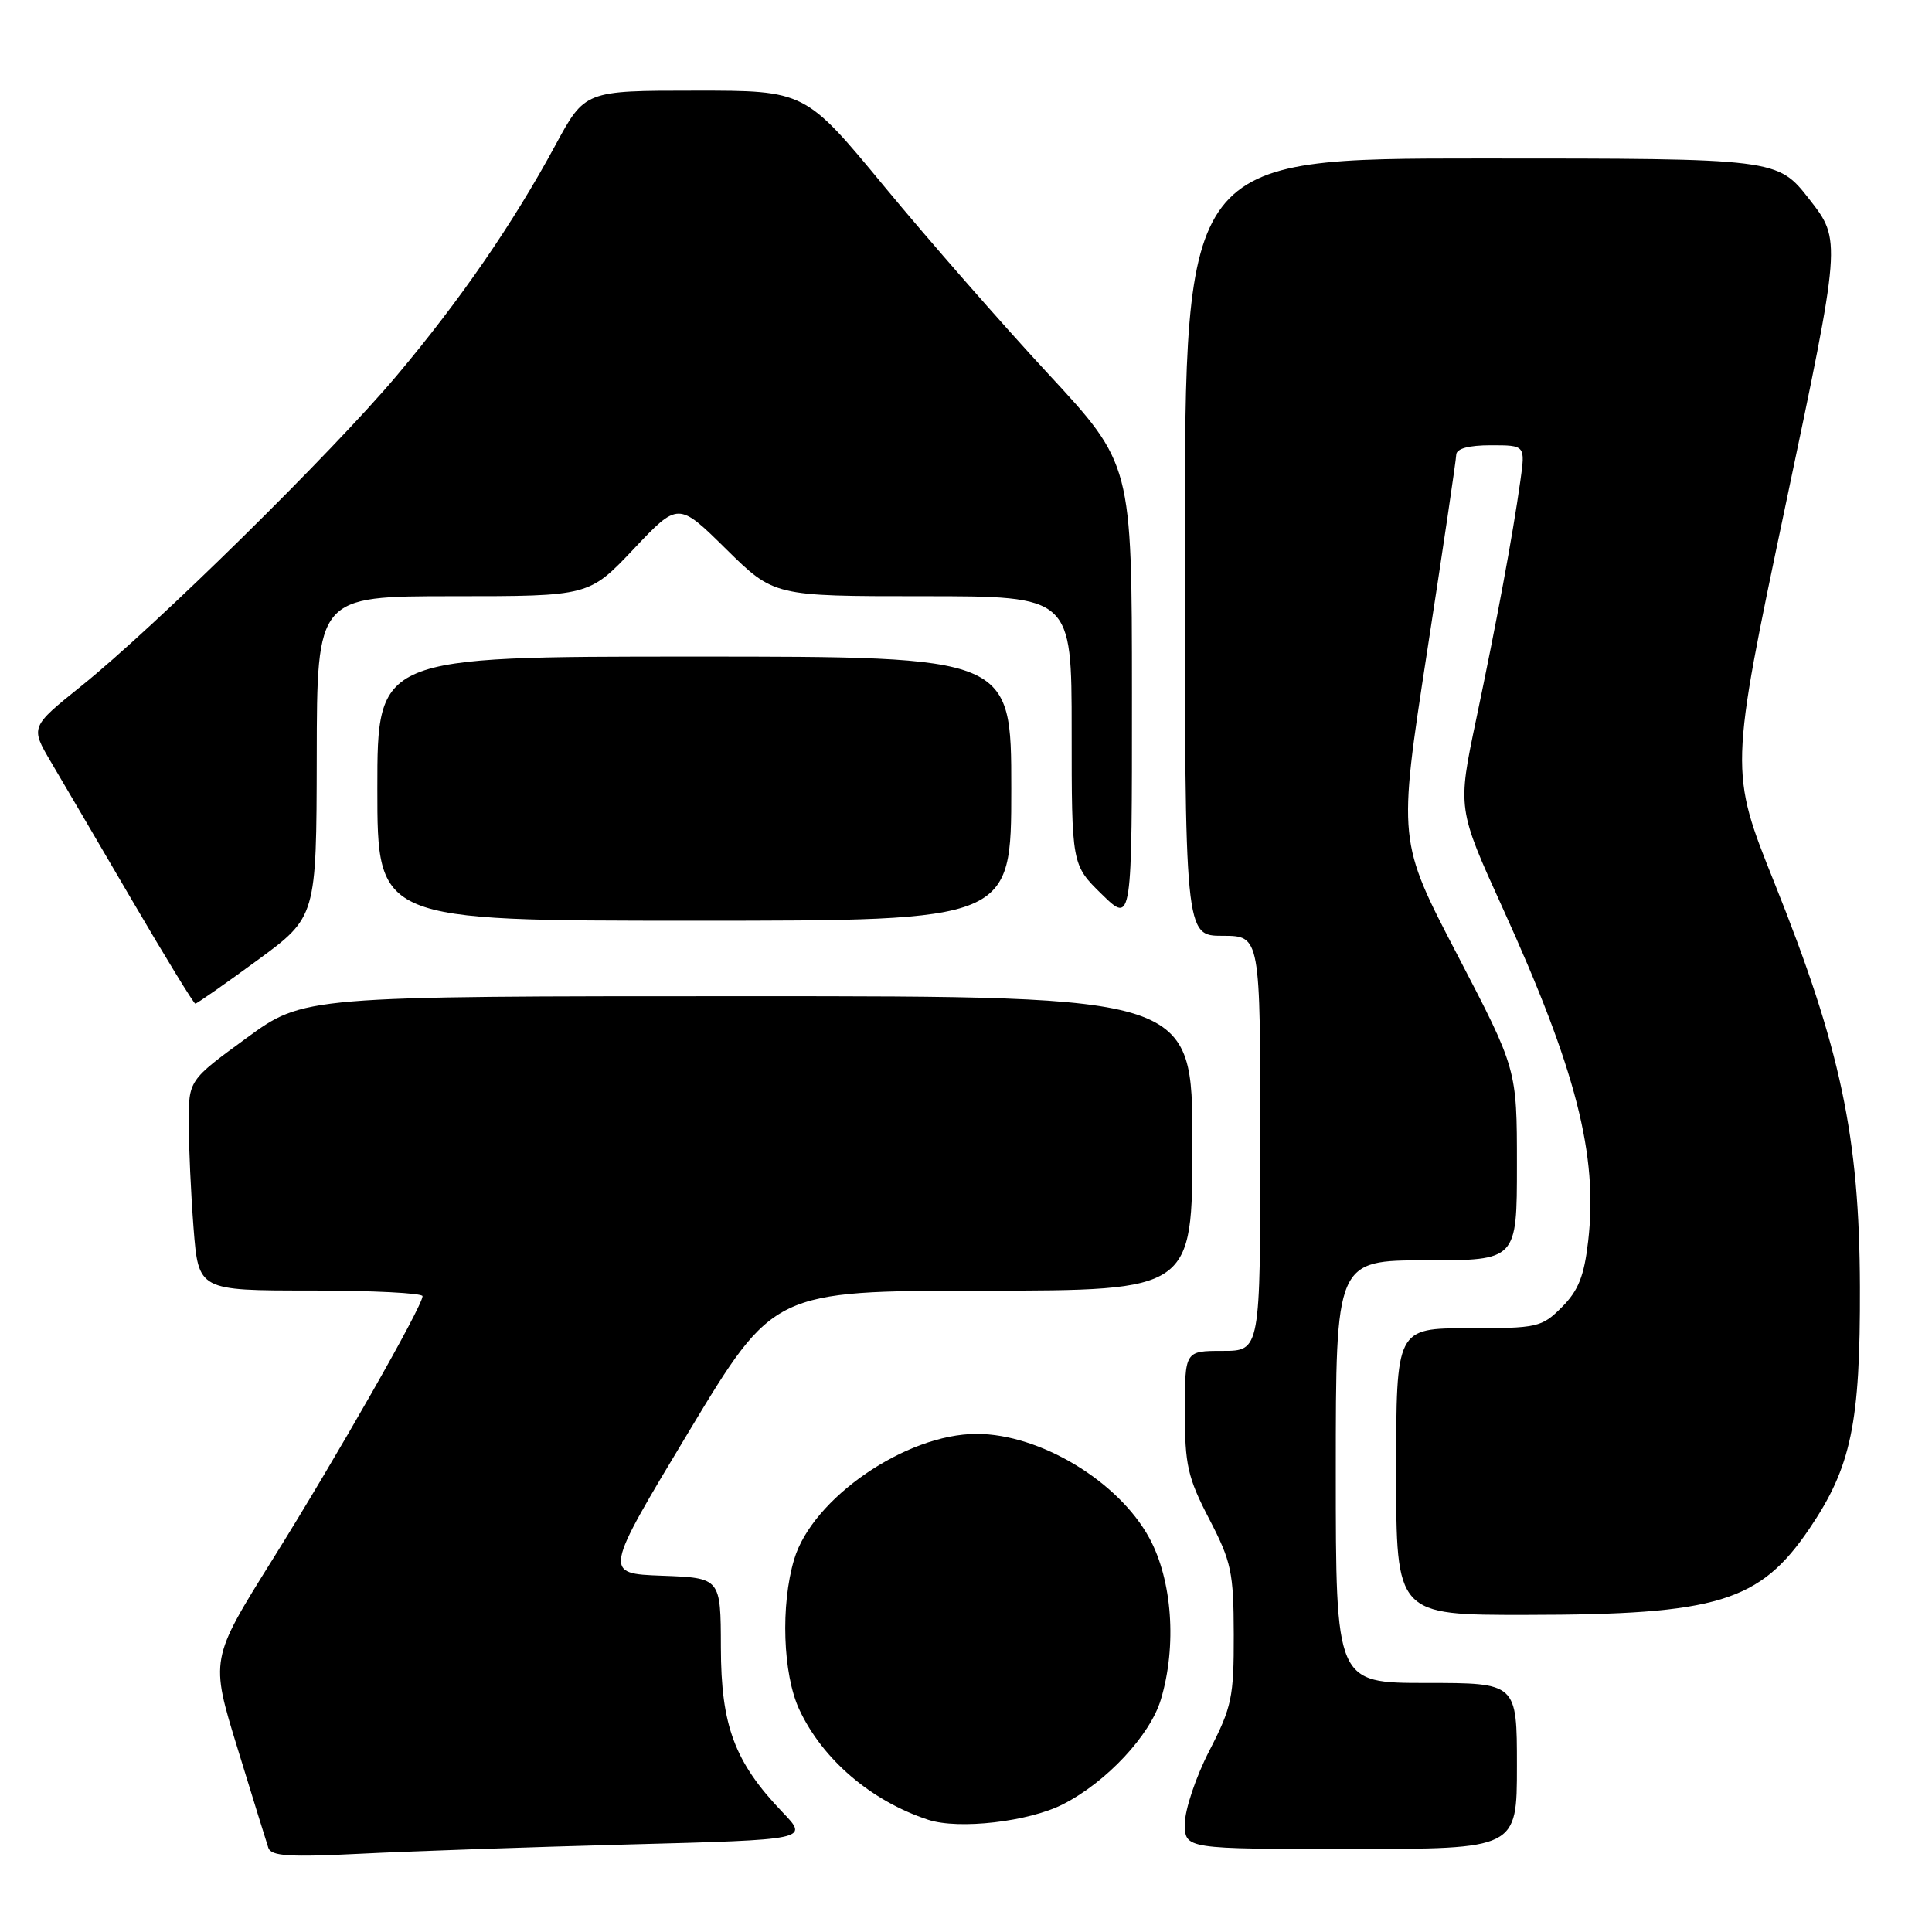 <?xml version="1.0" encoding="UTF-8" standalone="no"?>
<!DOCTYPE svg PUBLIC "-//W3C//DTD SVG 1.1//EN" "http://www.w3.org/Graphics/SVG/1.1/DTD/svg11.dtd" >
<svg xmlns="http://www.w3.org/2000/svg" xmlns:xlink="http://www.w3.org/1999/xlink" version="1.1" viewBox="0 0 256 256">
 <g >
 <path fill="currentColor"
d=" M 83.34 244.40 C 107.18 243.77 107.18 243.77 103.70 240.14 C 97.34 233.50 95.54 228.69 95.52 218.29 C 95.50 209.08 95.50 209.08 87.73 208.79 C 79.96 208.50 79.96 208.50 91.23 189.77 C 102.50 171.05 102.50 171.05 130.25 171.02 C 158.00 171.00 158.00 171.00 158.00 151.50 C 158.00 132.00 158.00 132.00 99.13 132.00 C 40.25 132.00 40.25 132.00 32.63 137.57 C 25.00 143.14 25.00 143.14 25.01 148.82 C 25.01 151.94 25.30 158.21 25.65 162.75 C 26.30 171.00 26.30 171.00 41.15 171.00 C 49.32 171.00 56.00 171.34 55.99 171.75 C 55.98 173.09 44.55 193.15 36.09 206.68 C 27.85 219.87 27.85 219.87 31.48 231.68 C 33.47 238.18 35.31 244.11 35.56 244.86 C 35.93 245.95 38.36 246.10 47.76 245.63 C 54.22 245.30 70.23 244.75 83.34 244.40 Z  M 201.00 234.00 C 201.00 223.00 201.00 223.00 189.00 223.00 C 177.00 223.00 177.00 223.00 177.00 195.00 C 177.00 167.00 177.00 167.00 189.00 167.00 C 201.00 167.00 201.00 167.00 201.00 154.33 C 201.00 141.67 201.00 141.67 193.12 126.55 C 185.24 111.44 185.24 111.44 189.08 86.47 C 191.20 72.74 192.94 60.94 192.96 60.25 C 192.99 59.44 194.60 59.00 197.56 59.00 C 202.12 59.00 202.12 59.00 201.45 63.75 C 200.43 71.02 198.34 82.28 195.60 95.32 C 193.12 107.14 193.12 107.14 199.11 120.32 C 208.84 141.71 211.76 153.06 210.44 164.45 C 209.91 169.09 209.14 171.01 206.96 173.20 C 204.28 175.88 203.73 176.00 194.58 176.00 C 185.00 176.00 185.00 176.00 185.00 195.00 C 185.00 214.00 185.00 214.00 202.25 213.98 C 227.62 213.96 233.17 212.27 239.76 202.55 C 245.30 194.38 246.51 188.62 246.45 170.50 C 246.39 150.62 243.90 138.88 235.12 116.98 C 229.18 102.16 229.18 102.16 236.58 67.00 C 243.99 31.84 243.99 31.84 239.76 26.42 C 235.53 21.00 235.53 21.00 196.26 21.00 C 157.00 21.00 157.00 21.00 157.00 72.50 C 157.00 124.00 157.00 124.00 162.00 124.00 C 167.00 124.00 167.00 124.00 167.00 151.50 C 167.00 179.00 167.00 179.00 162.00 179.00 C 157.00 179.00 157.00 179.00 157.00 187.03 C 157.00 194.12 157.37 195.78 160.23 201.28 C 163.17 206.94 163.46 208.32 163.48 216.58 C 163.50 224.89 163.22 226.20 160.25 231.97 C 158.46 235.44 157.00 239.79 157.00 241.64 C 157.00 245.00 157.00 245.00 179.00 245.00 C 201.00 245.00 201.00 245.00 201.00 234.00 Z  M 140.86 239.07 C 146.61 236.14 152.40 229.94 153.82 225.20 C 155.96 218.08 155.33 209.38 152.29 203.79 C 148.20 196.27 137.79 190.00 129.41 190.00 C 120.04 190.00 107.65 198.52 105.23 206.62 C 103.42 212.68 103.73 221.82 105.90 226.50 C 108.98 233.13 115.42 238.64 122.99 241.13 C 127.05 242.46 136.32 241.39 140.86 239.07 Z  M 34.09 127.25 C 41.93 121.50 41.93 121.50 41.97 100.25 C 42.00 79.00 42.00 79.00 60.03 79.00 C 78.05 79.00 78.05 79.00 83.96 72.75 C 89.87 66.50 89.87 66.50 96.21 72.75 C 102.55 79.00 102.55 79.00 122.28 79.00 C 142.00 79.00 142.00 79.00 142.00 96.80 C 142.00 114.59 142.00 114.59 146.00 118.50 C 150.00 122.41 150.00 122.41 149.99 91.95 C 149.98 61.50 149.98 61.50 138.86 49.50 C 132.74 42.90 123.00 31.76 117.21 24.75 C 106.68 12.00 106.68 12.00 92.09 12.01 C 77.50 12.01 77.50 12.01 73.58 19.26 C 67.98 29.61 61.03 39.71 52.58 49.76 C 44.03 59.93 20.51 83.08 10.76 90.91 C 4.02 96.33 4.02 96.33 6.76 100.98 C 8.27 103.53 13.10 111.78 17.50 119.30 C 21.90 126.82 25.67 132.98 25.88 132.99 C 26.08 132.99 29.78 130.41 34.09 127.25 Z  M 134.00 104.50 C 134.00 87.00 134.00 87.00 92.00 87.00 C 50.00 87.00 50.00 87.00 50.00 104.50 C 50.00 122.00 50.00 122.00 92.00 122.00 C 134.00 122.00 134.00 122.00 134.00 104.50 Z "/>
</g>
</svg>